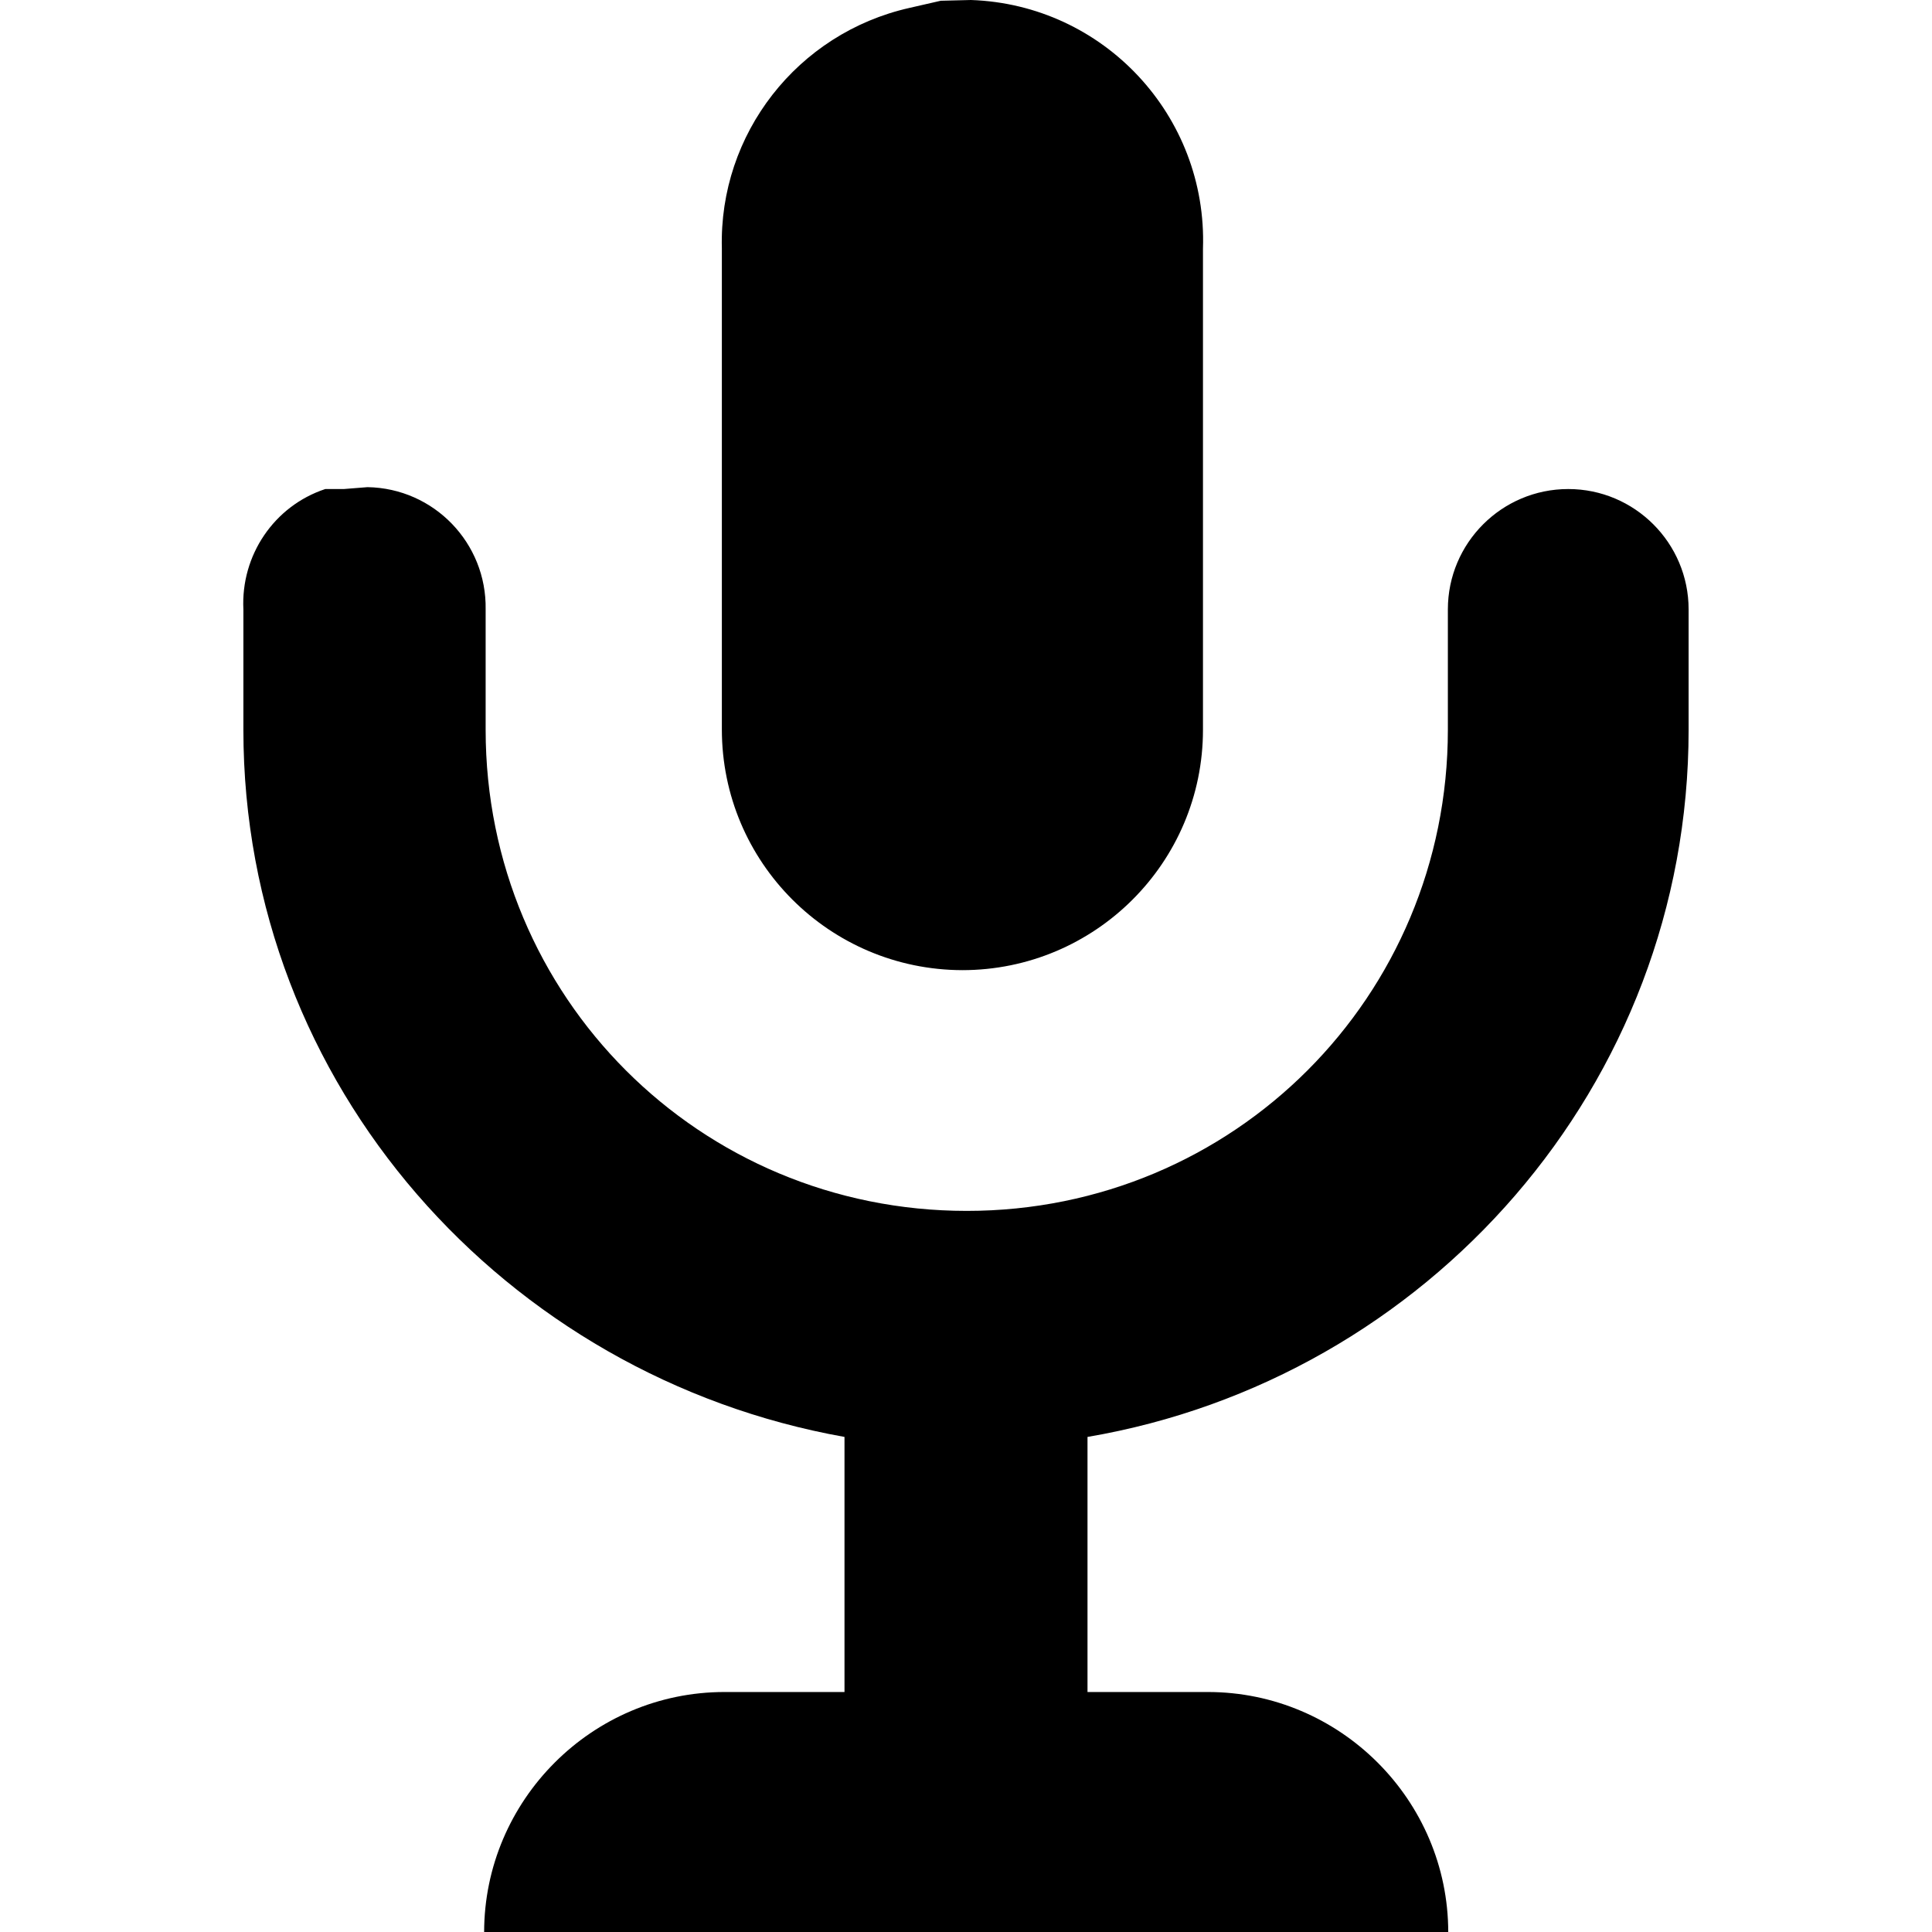 <?xml version="1.0" encoding="utf-8"?>
<!-- Generator: Adobe Illustrator 24.1.1, SVG Export Plug-In . SVG Version: 6.00 Build 0)  -->
<svg version="1.1" id="Layer_1" xmlns="http://www.w3.org/2000/svg" xmlns:xlink="http://www.w3.org/1999/xlink" x="0px" y="0px"
	 viewBox="0 0 512 512" style="enable-background:new 0 0 512 512;" xml:space="preserve">
<g>
	<path d="M249.3,0.2l-8.3,1.9c-29.7,6.7-50.5,33.4-49.7,63.7v127.5c0,35.2,28.5,63.7,63.7,63.8c35.2,0,63.8-28.5,63.8-63.7v-0.1
		V65.9C320,30.7,292.5,1.2,257.3,0L249.3,0.2z M86.2,129.6c-13.6,4.5-22.4,17.6-21.7,31.9v31.9c0,94.3,69.5,171.4,159.3,187.4v67.6
		H192c-35.1,0-63.7,28.7-63.7,63.7h255.5c0-35.1-28.7-63.7-63.7-63.7h-31.9v-67.6c89.9-15.3,159.3-93,159.3-187.4v-31.9
		c0-17.6-14.3-31.9-31.9-31.9c-17.6,0-31.9,14.3-31.9,31.9v31.9c0,70.7-56.7,127.5-127.5,127.5s-127.5-56.7-127.5-127.5v-31.9
		c0.3-17.6-13.7-32.1-31.3-32.4l-6.3,0.5h-3.8H86.2z"/>
</g>
</svg>
